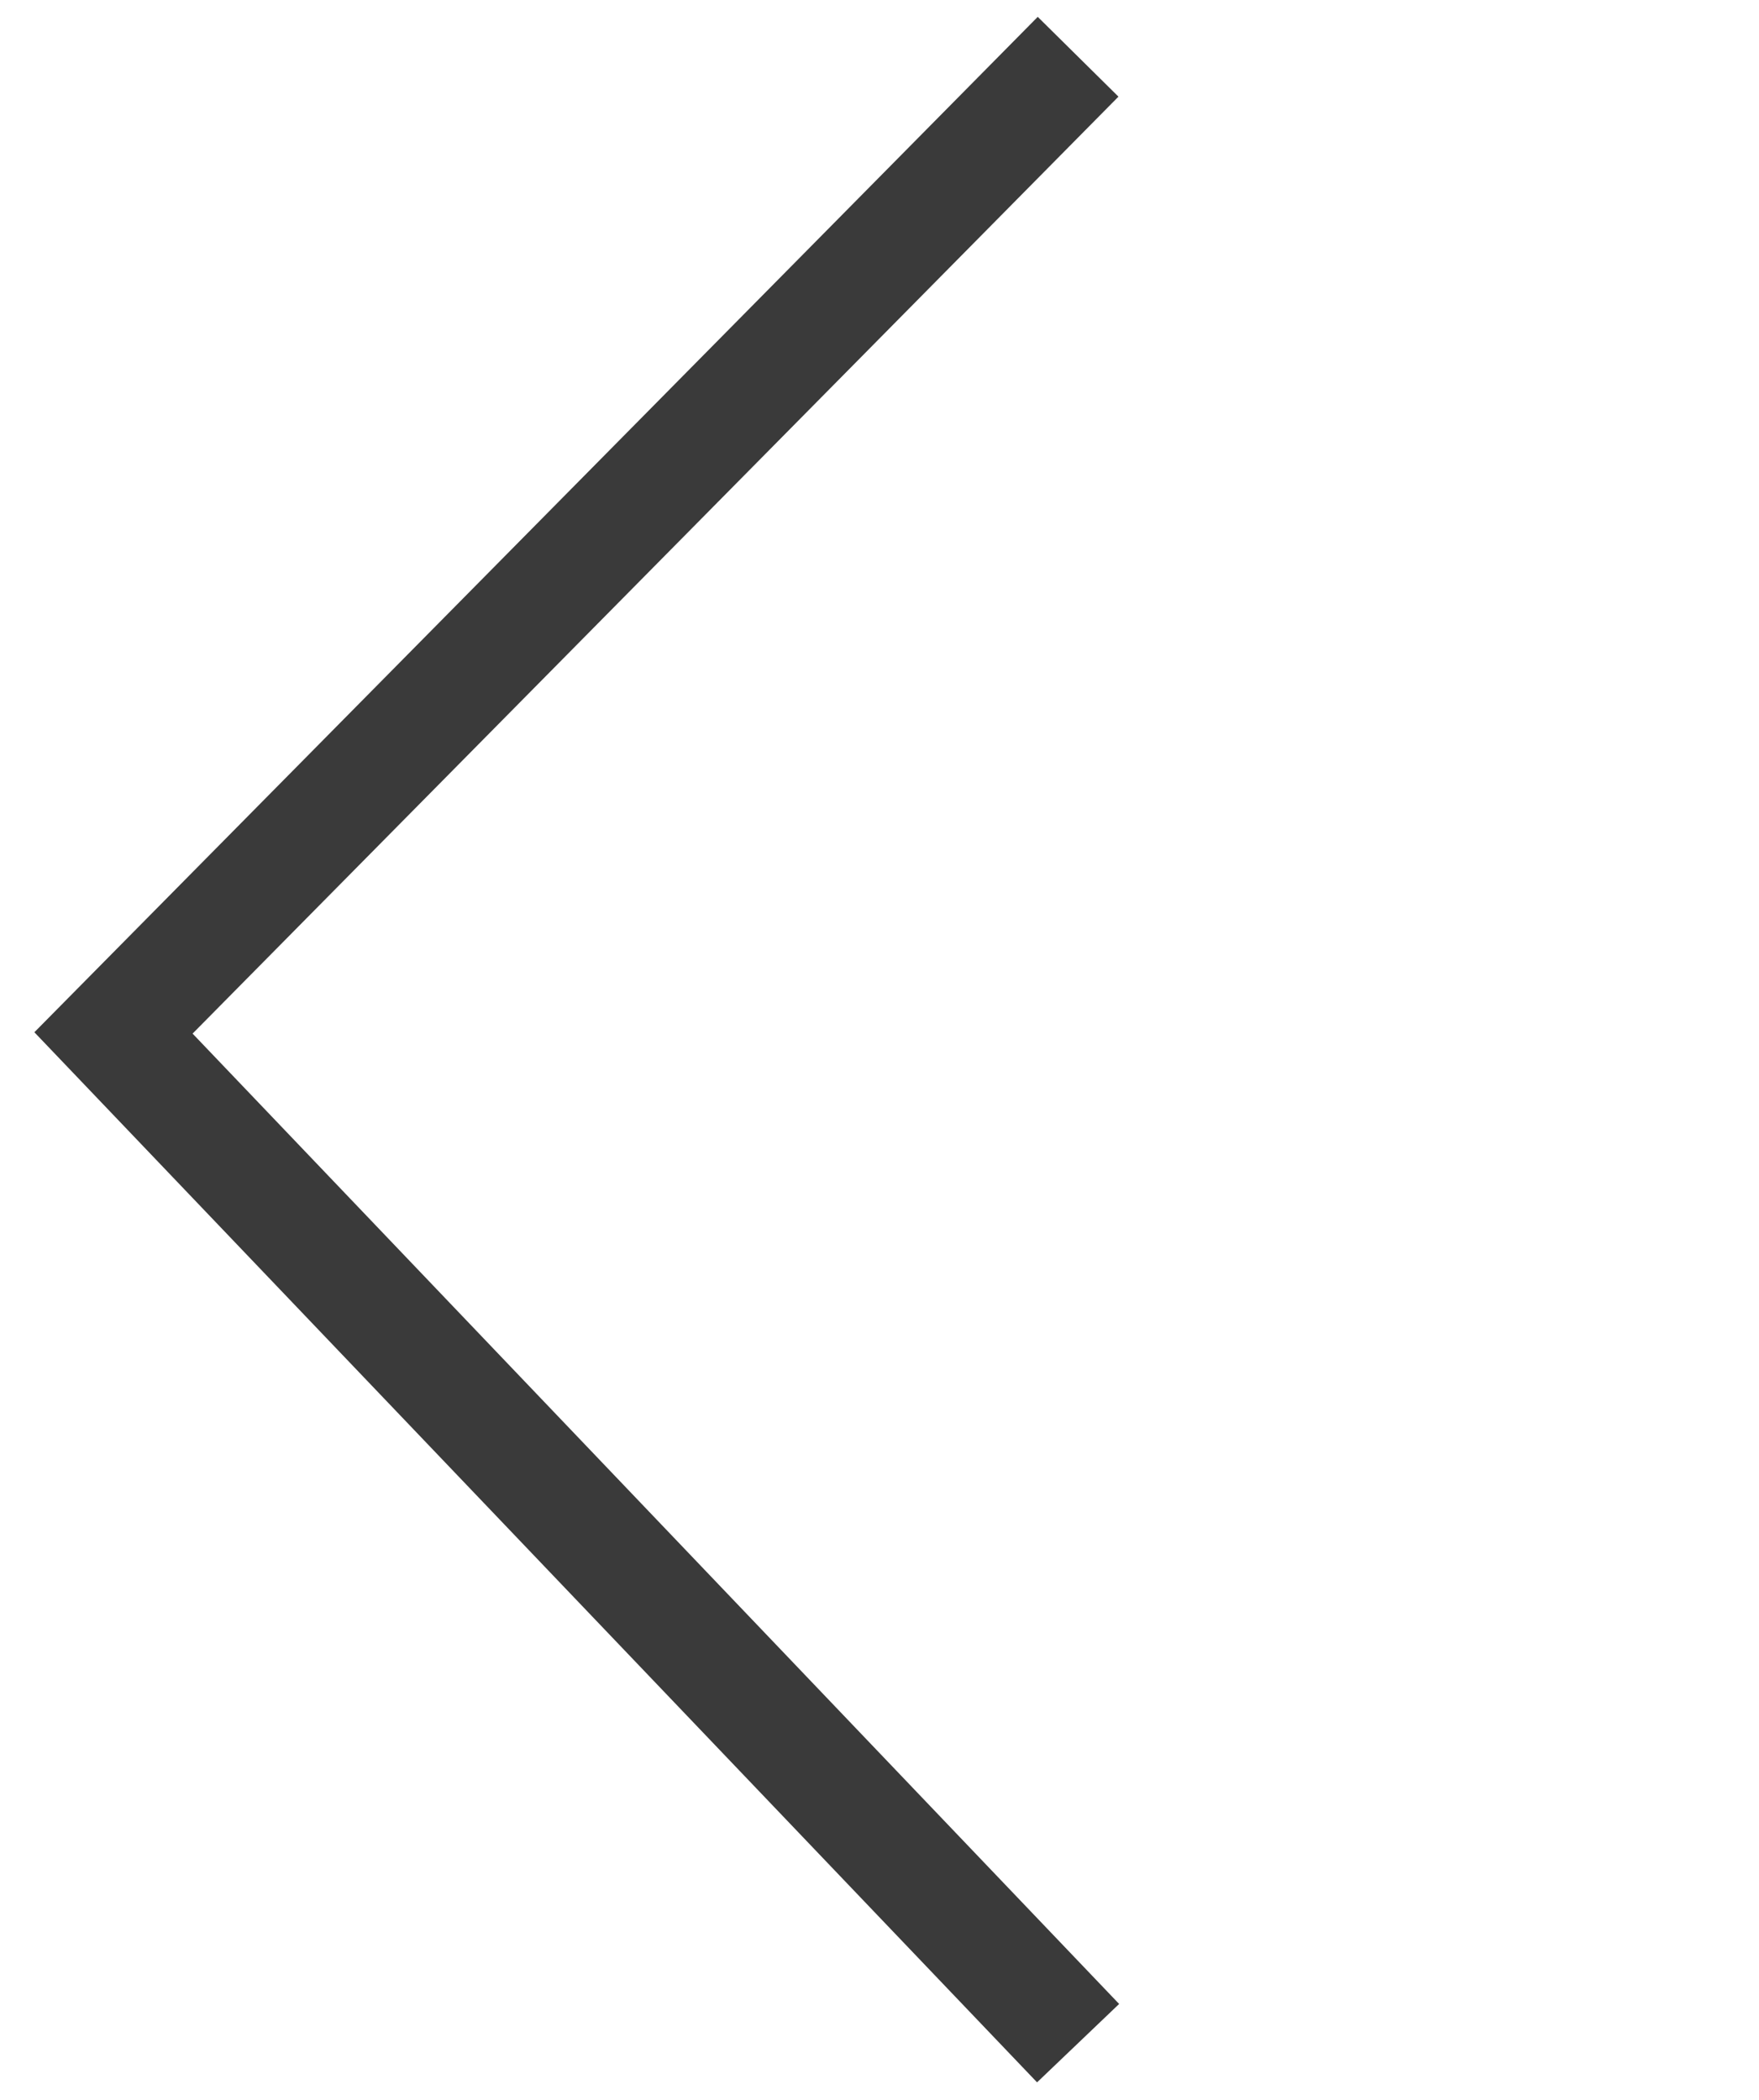 <svg version="1.2" xmlns="http://www.w3.org/2000/svg" viewBox="0 0 31 37" width="31" height="37"><style>.a{fill:none;stroke:#3a3a3a;stroke-width:2}</style><path class="a" d="m66 1l17 17.2-17 17.8"/><path class="a" d="m19 1l-17 17.2 17 17.8"/></svg>